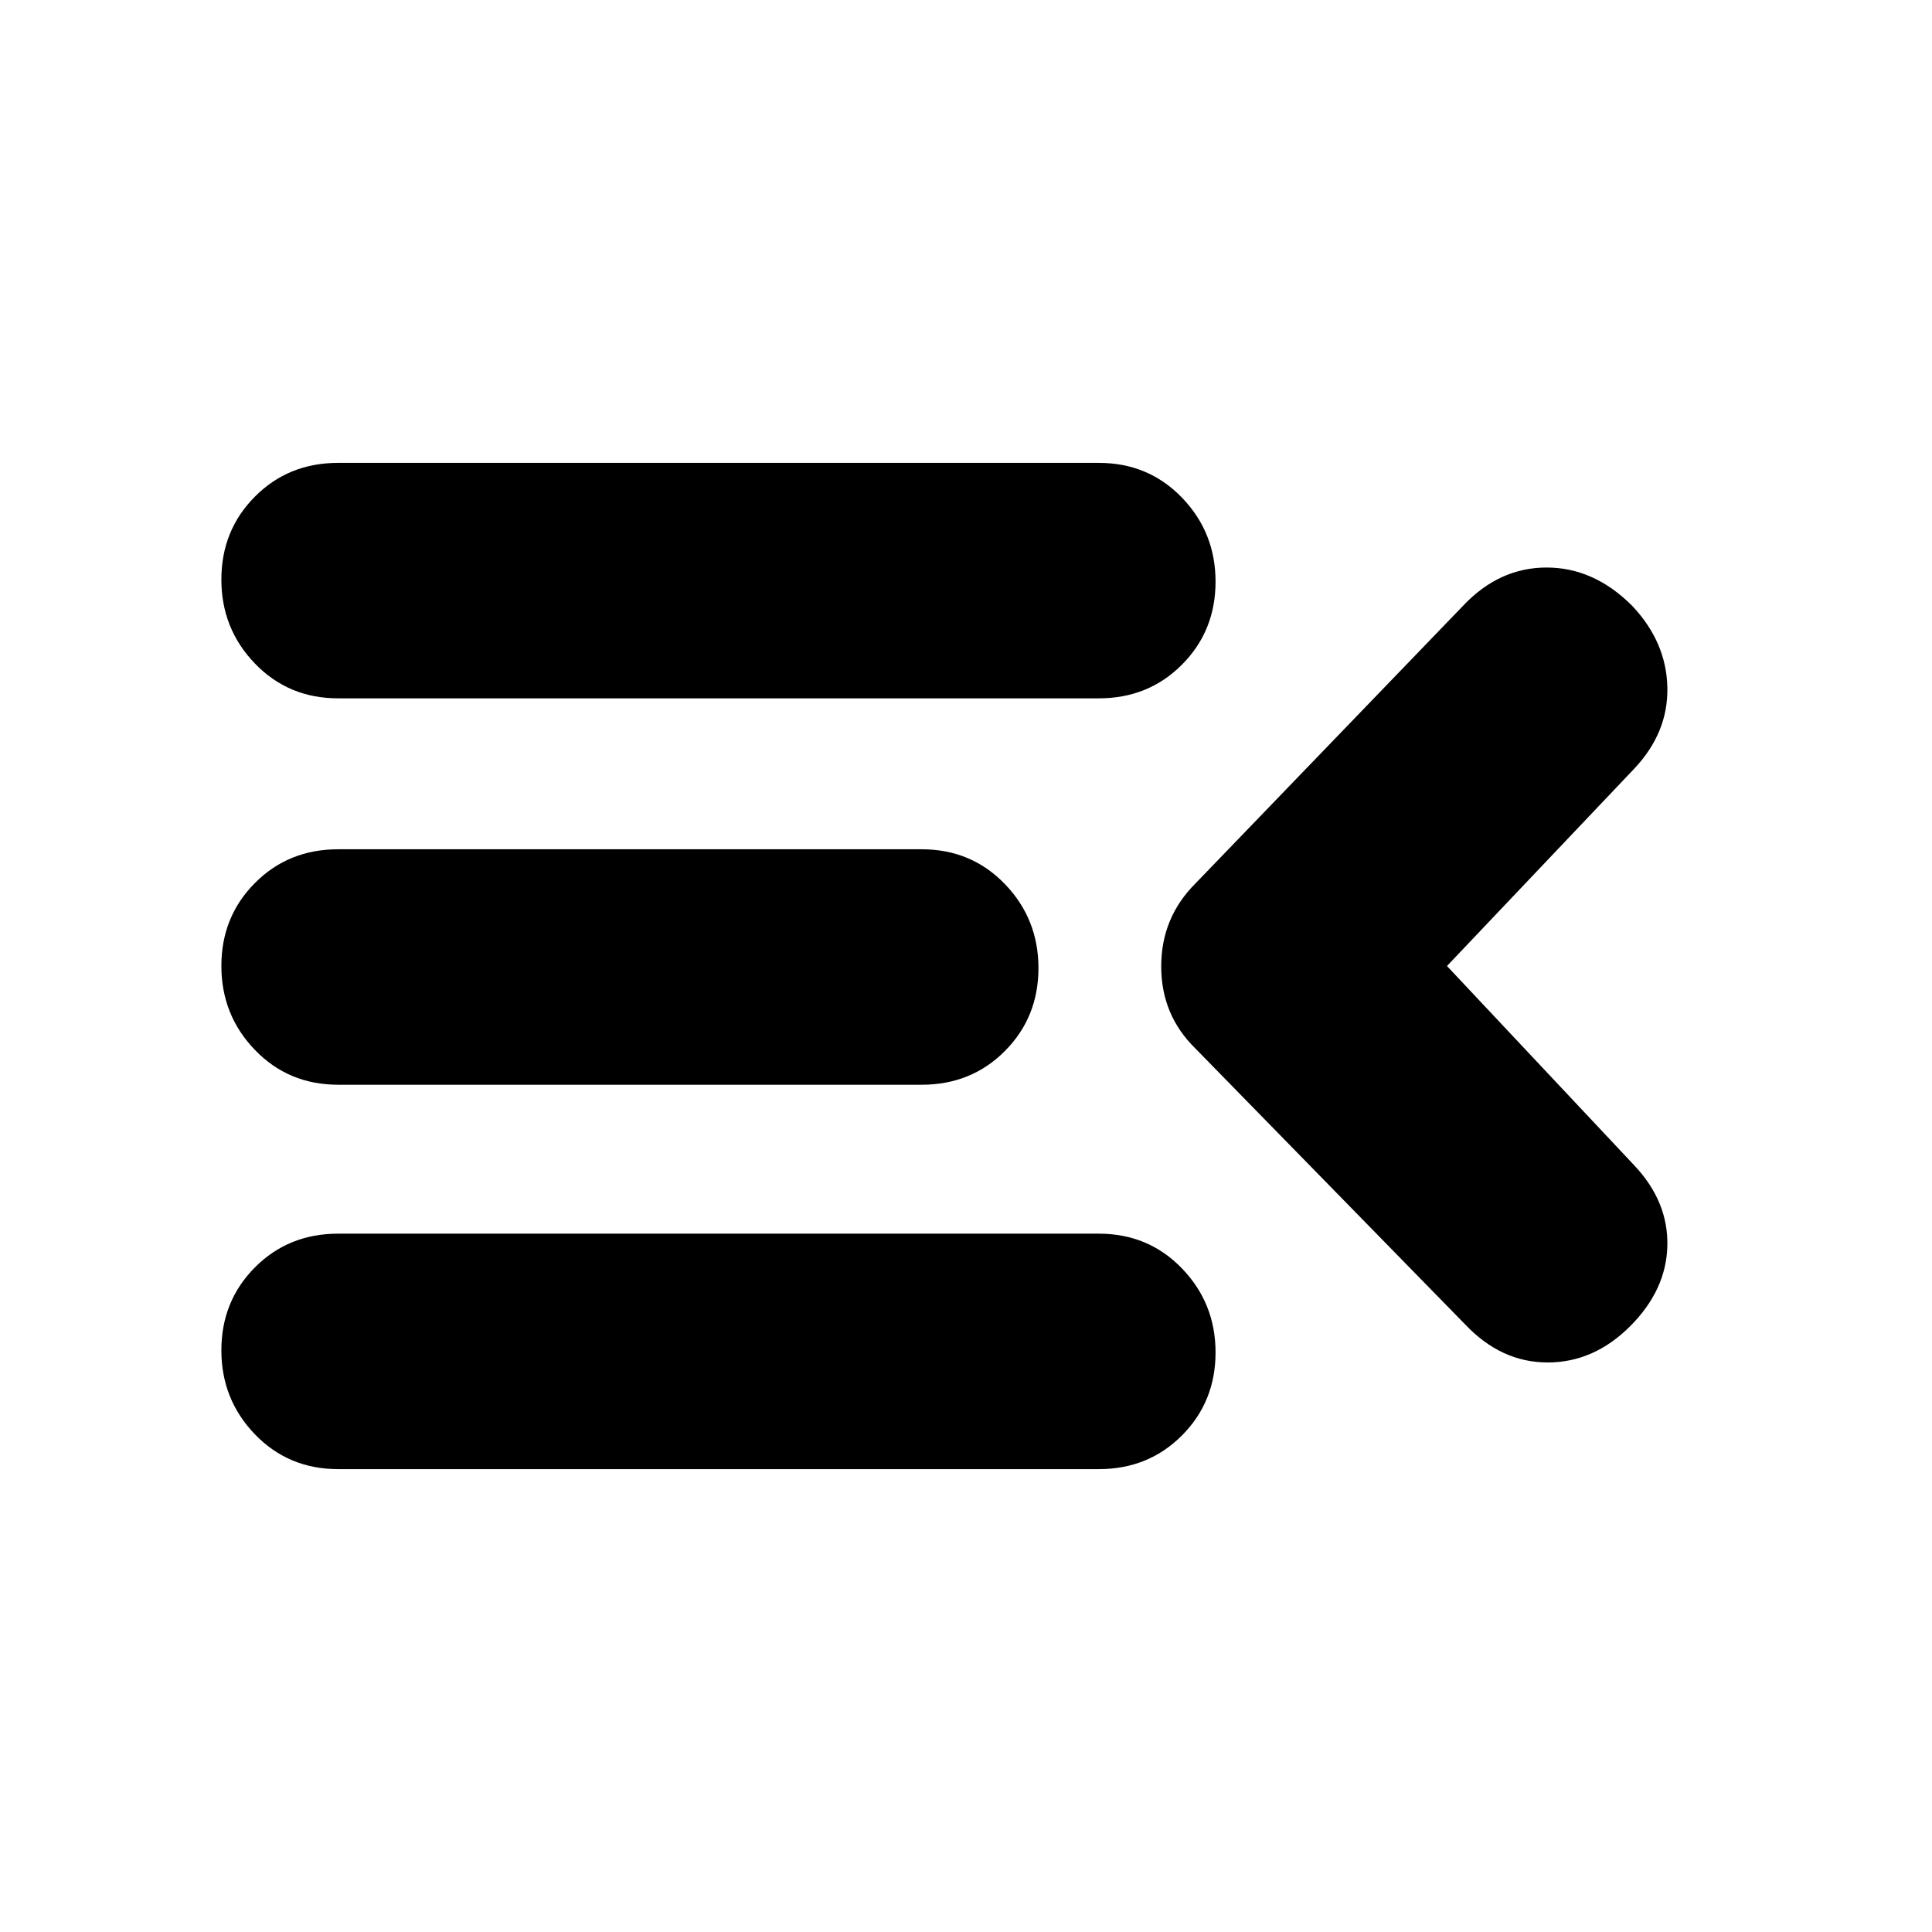 <svg xmlns="http://www.w3.org/2000/svg" height="20" viewBox="0 -960 960 960" width="20"><path d="M168-230q-24.65 0-41.325-17.289Q110-264.579 110-289.035q0-24.456 16.675-41.211Q143.35-347 168-347h378q24.65 0 41.325 17.289Q604-312.421 604-287.965q0 24.456-16.675 41.211Q570.65-230 546-230H168Zm560.142-71.787L594-439q-17-16.636-17-40.818T594-521l133.142-138.142Q745-678 768.5-678q23.5 0 42.5 19 17 18 17.5 40.5T812-578l-93 98 93 99q17 18 16.5 40T810-301q-18 18-41 18t-40.858-18.787ZM168-421q-24.65 0-41.325-17.289Q110-455.579 110-480.035q0-24.456 16.675-41.211Q143.35-538 168-538h290q24.65 0 41.325 17.289Q516-503.421 516-478.965q0 24.456-16.675 41.211Q482.65-421 458-421H168Zm0-192q-24.65 0-41.325-17.289Q110-647.579 110-672.035q0-24.456 16.675-41.211Q143.35-730 168-730h378q24.65 0 41.325 17.289Q604-695.421 604-670.965q0 24.456-16.675 41.211Q570.65-613 546-613H168Z"/></svg>